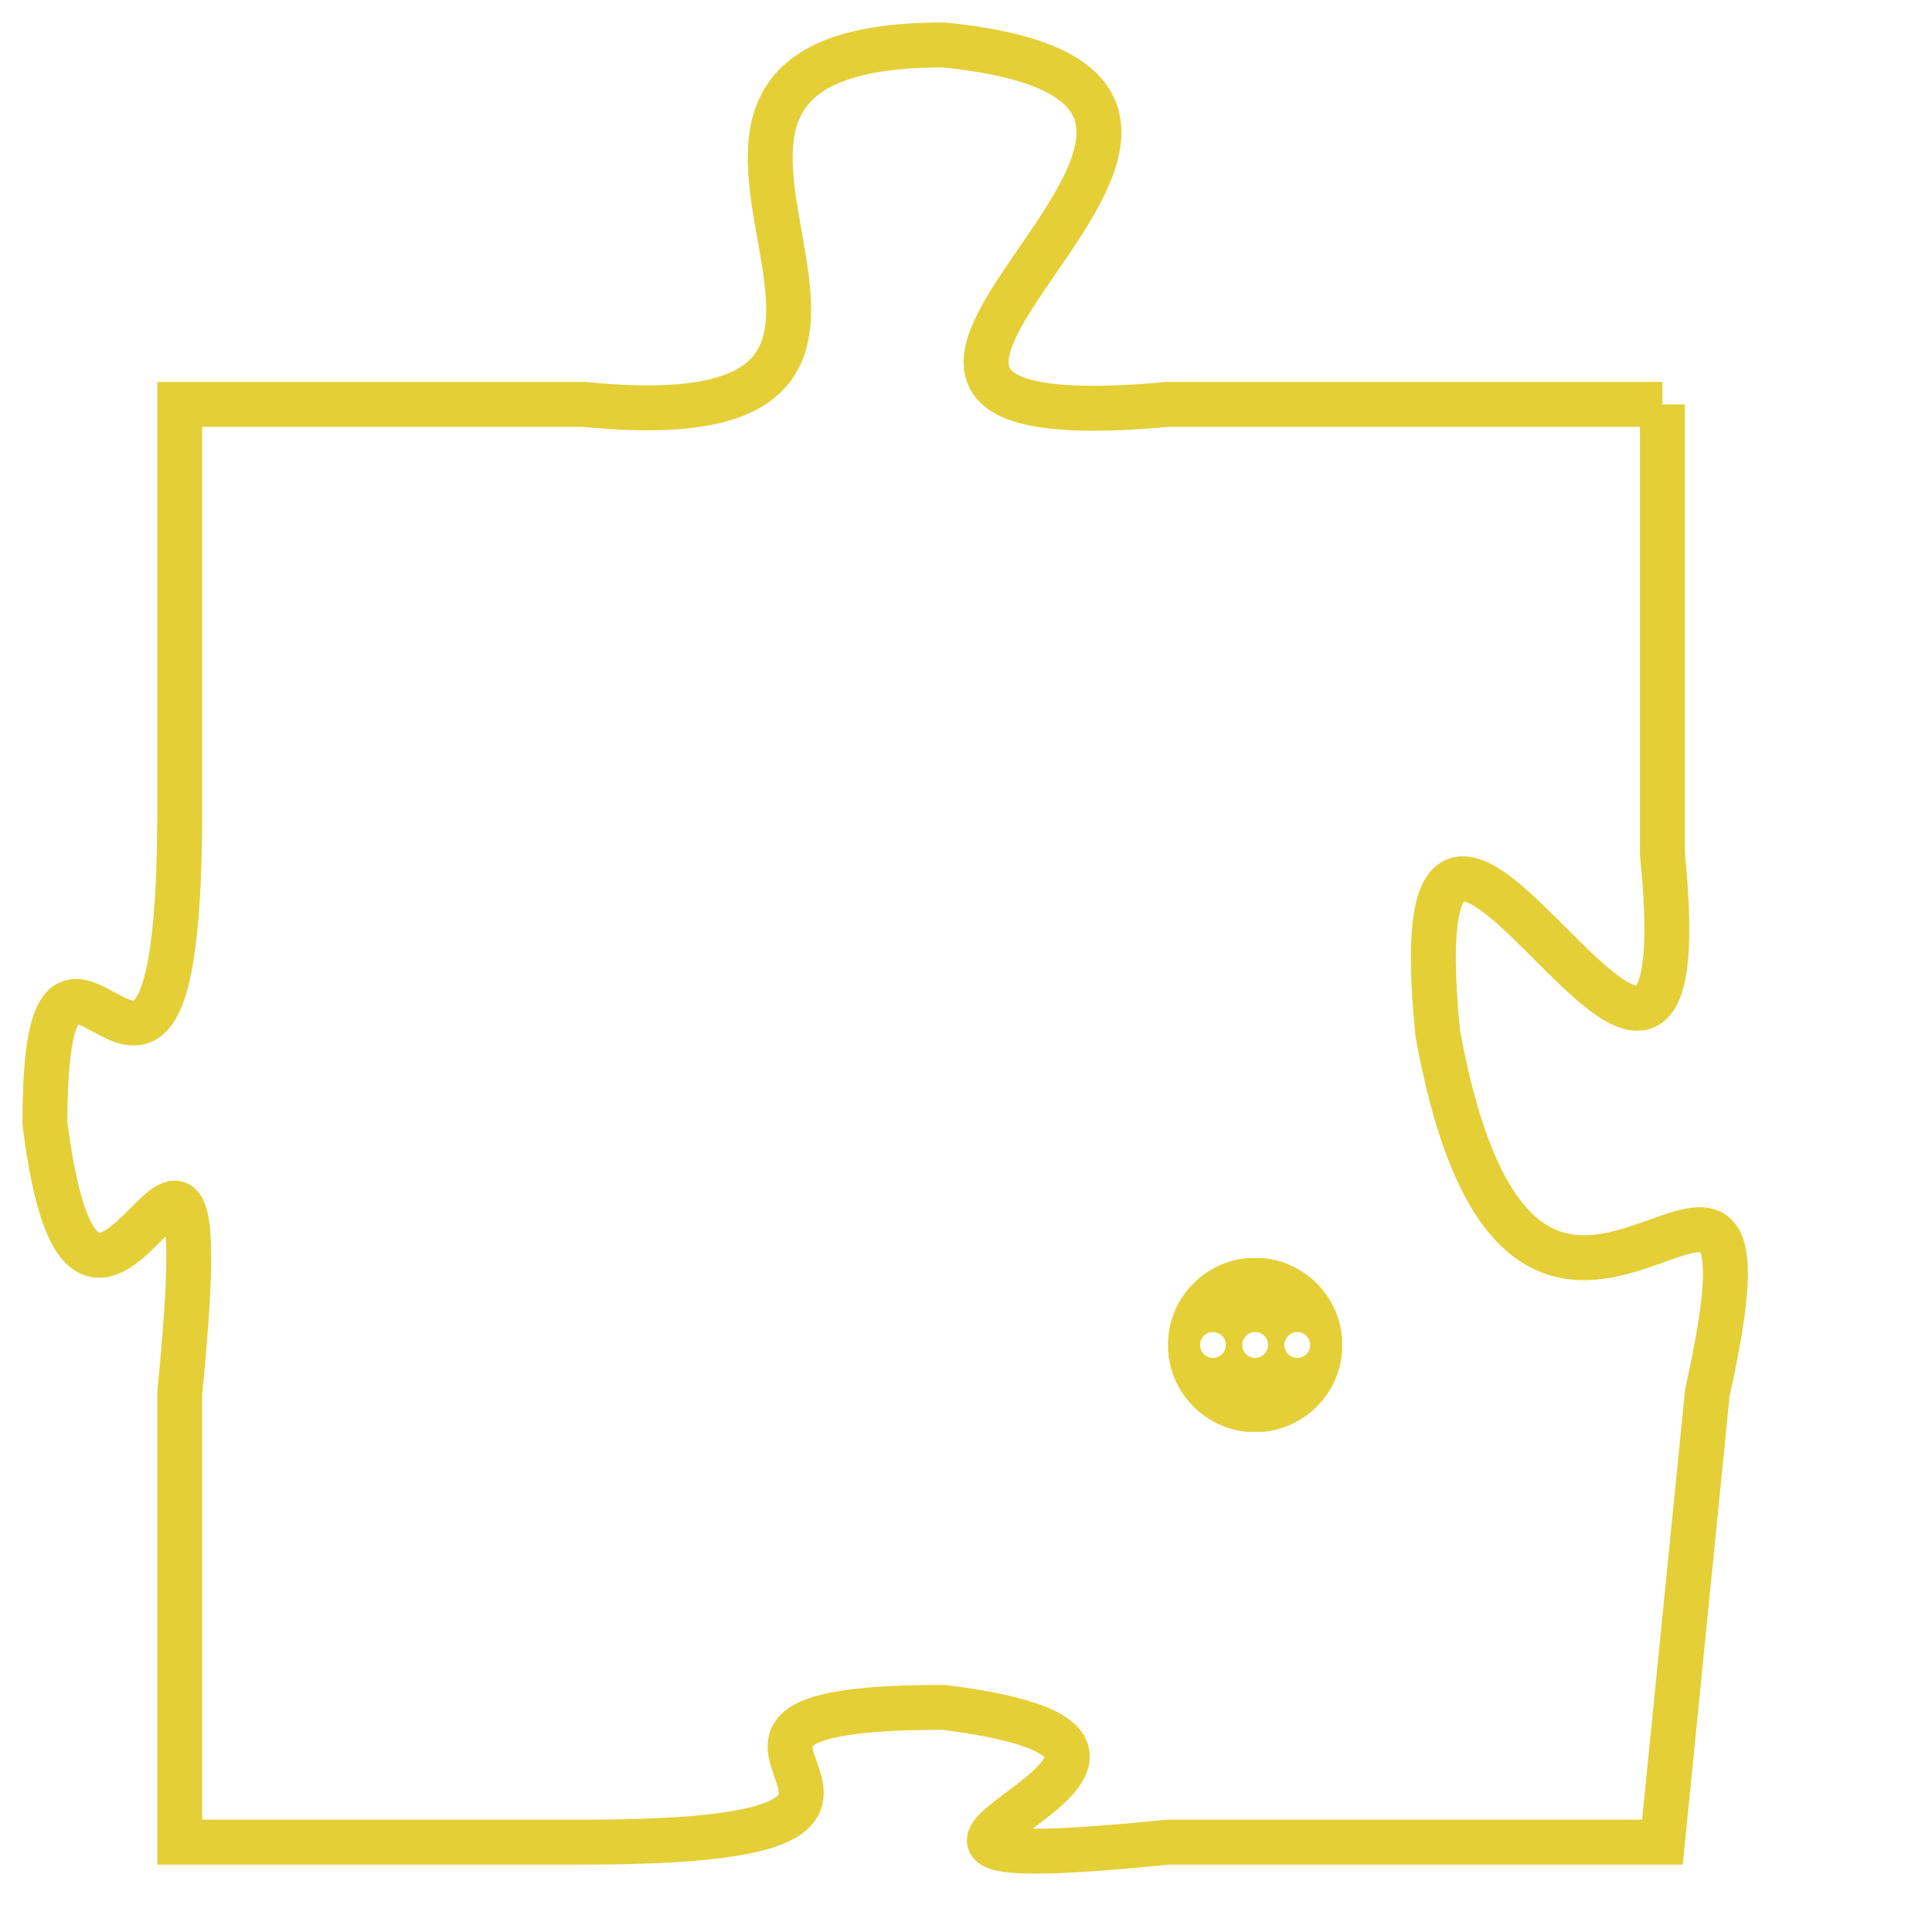 <svg version="1.1" xmlns="http://www.w3.org/2000/svg" xmlns:xlink="http://www.w3.org/1999/xlink" fill="transparent" x="0" y="0" width="350" height="350" preserveAspectRatio="xMinYMin slice"><style type="text/css">.links{fill:transparent;stroke: #E4CF37;}.links:hover{fill:#63D272; opacity:0.4;}</style><defs><g id="allt"><path id="t8721" d="M396,2144 L385,2144 C374,2145 390,2137 380,2136 C371,2136 382,2145 372,2144 L363,2144 363,2144 L363,2153 C363,2163 360,2153 360,2160 C361,2168 364,2156 363,2166 L363,2176 363,2176 L372,2176 C382,2176 372,2173 380,2173 C388,2174 375,2177 385,2176 L396,2176 396,2176 L397,2166 C399,2157 393,2169 391,2158 C390,2148 397,2164 396,2154 L396,2144"/></g><clipPath id="c" clipRule="evenodd" fill="transparent"><use href="#t8721"/></clipPath></defs><svg viewBox="359 2135 41 43" preserveAspectRatio="xMinYMin meet"><svg width="4380" height="2430"><g><image crossorigin="anonymous" x="0" y="0" href="https://nftpuzzle.license-token.com/assets/completepuzzle.svg" width="100%" height="100%" /><g class="links"><use href="#t8721"/></g></g></svg><svg x="385" y="2163" height="9%" width="9%" viewBox="0 0 330 330"><g><a xlink:href="https://nftpuzzle.license-token.com/" class="links"><title>See the most innovative NFT based token software licensing project</title><path fill="#E4CF37" id="more" d="M165,0C74.019,0,0,74.019,0,165s74.019,165,165,165s165-74.019,165-165S255.981,0,165,0z M85,190 c-13.785,0-25-11.215-25-25s11.215-25,25-25s25,11.215,25,25S98.785,190,85,190z M165,190c-13.785,0-25-11.215-25-25 s11.215-25,25-25s25,11.215,25,25S178.785,190,165,190z M245,190c-13.785,0-25-11.215-25-25s11.215-25,25-25 c13.785,0,25,11.215,25,25S258.785,190,245,190z"></path></a></g></svg></svg></svg>
